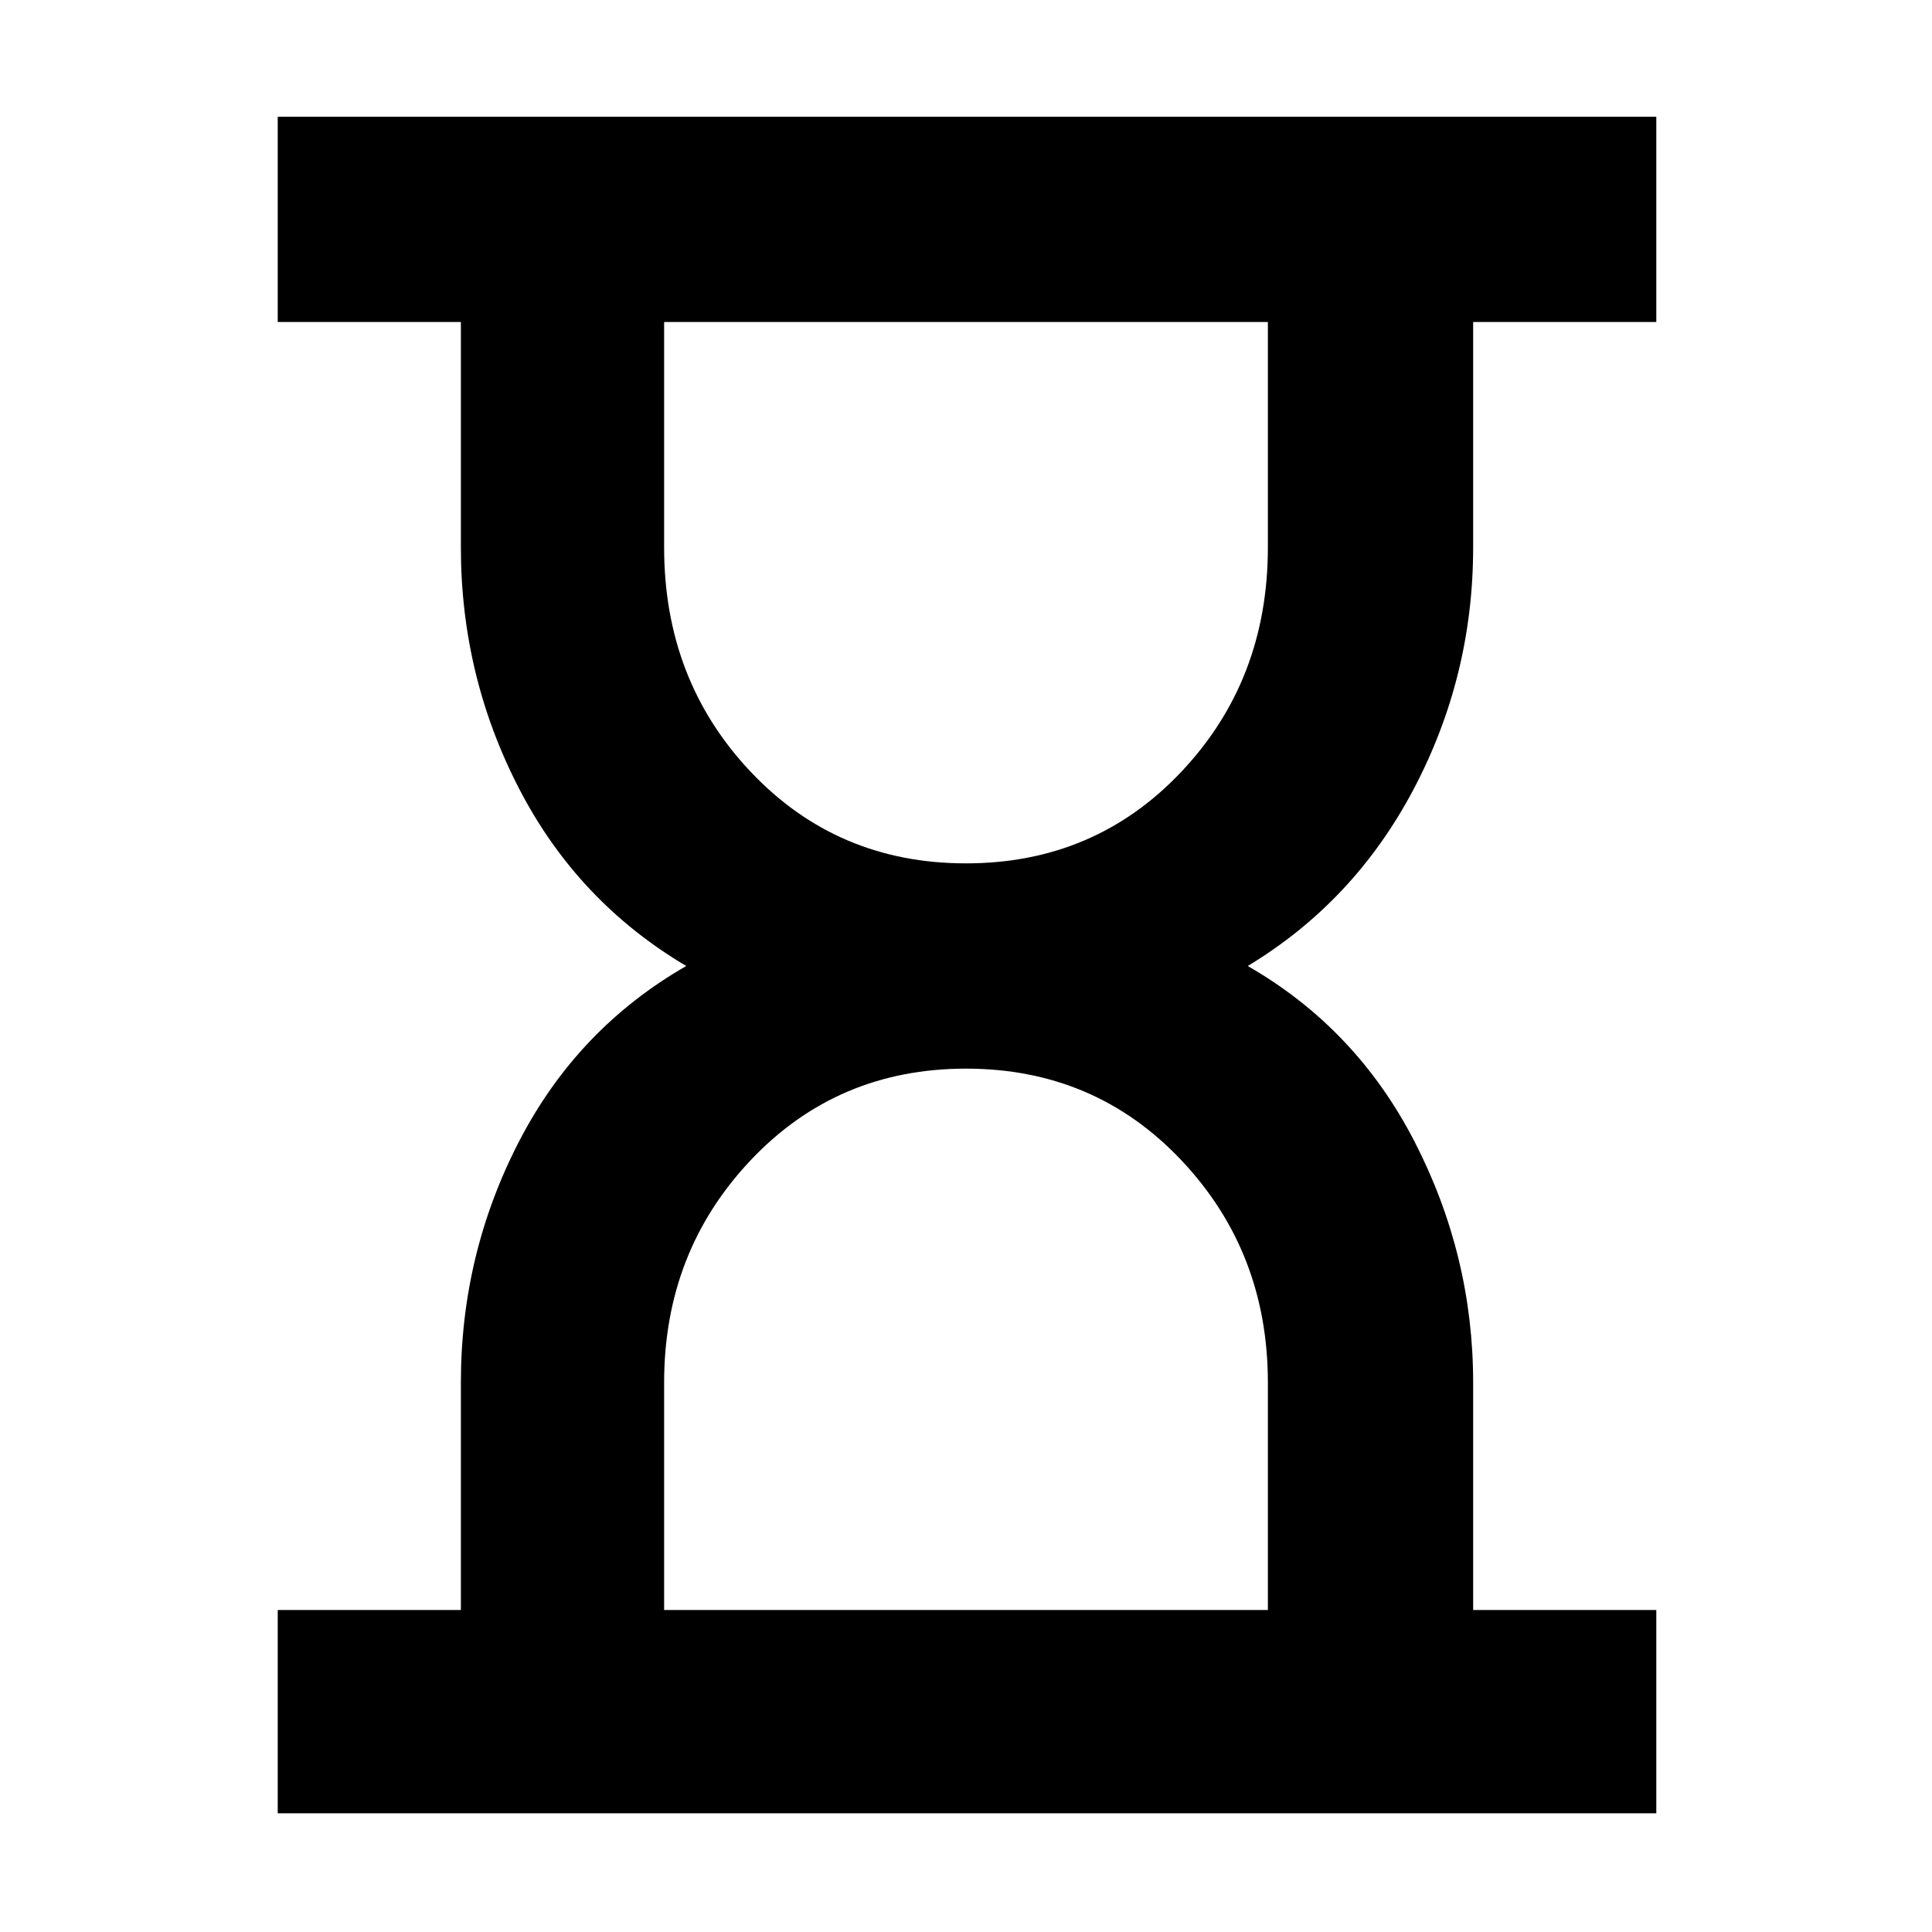 <svg xmlns="http://www.w3.org/2000/svg" height="40" width="40"><path d="M13.75 33.333h12.5v-4.708q0-2.708-1.792-4.604-1.791-1.896-4.458-1.896-2.667 0-4.458 1.896-1.792 1.896-1.792 4.604ZM20 17.875q2.667 0 4.458-1.896 1.792-1.896 1.792-4.646V6.667h-12.5v4.666q0 2.75 1.792 4.646 1.791 1.896 4.458 1.896ZM5.75 37.542v-4.209h3.792v-4.708q0-2.667 1.208-5T14.208 20q-2.25-1.333-3.458-3.667-1.208-2.333-1.208-5V6.667H5.75v-4.25h28.542v4.25H30.5v4.666q0 2.667-1.229 5-1.229 2.334-3.438 3.667 2.25 1.292 3.459 3.646Q30.5 26 30.5 28.625v4.708h3.792v4.209Z"/></svg>